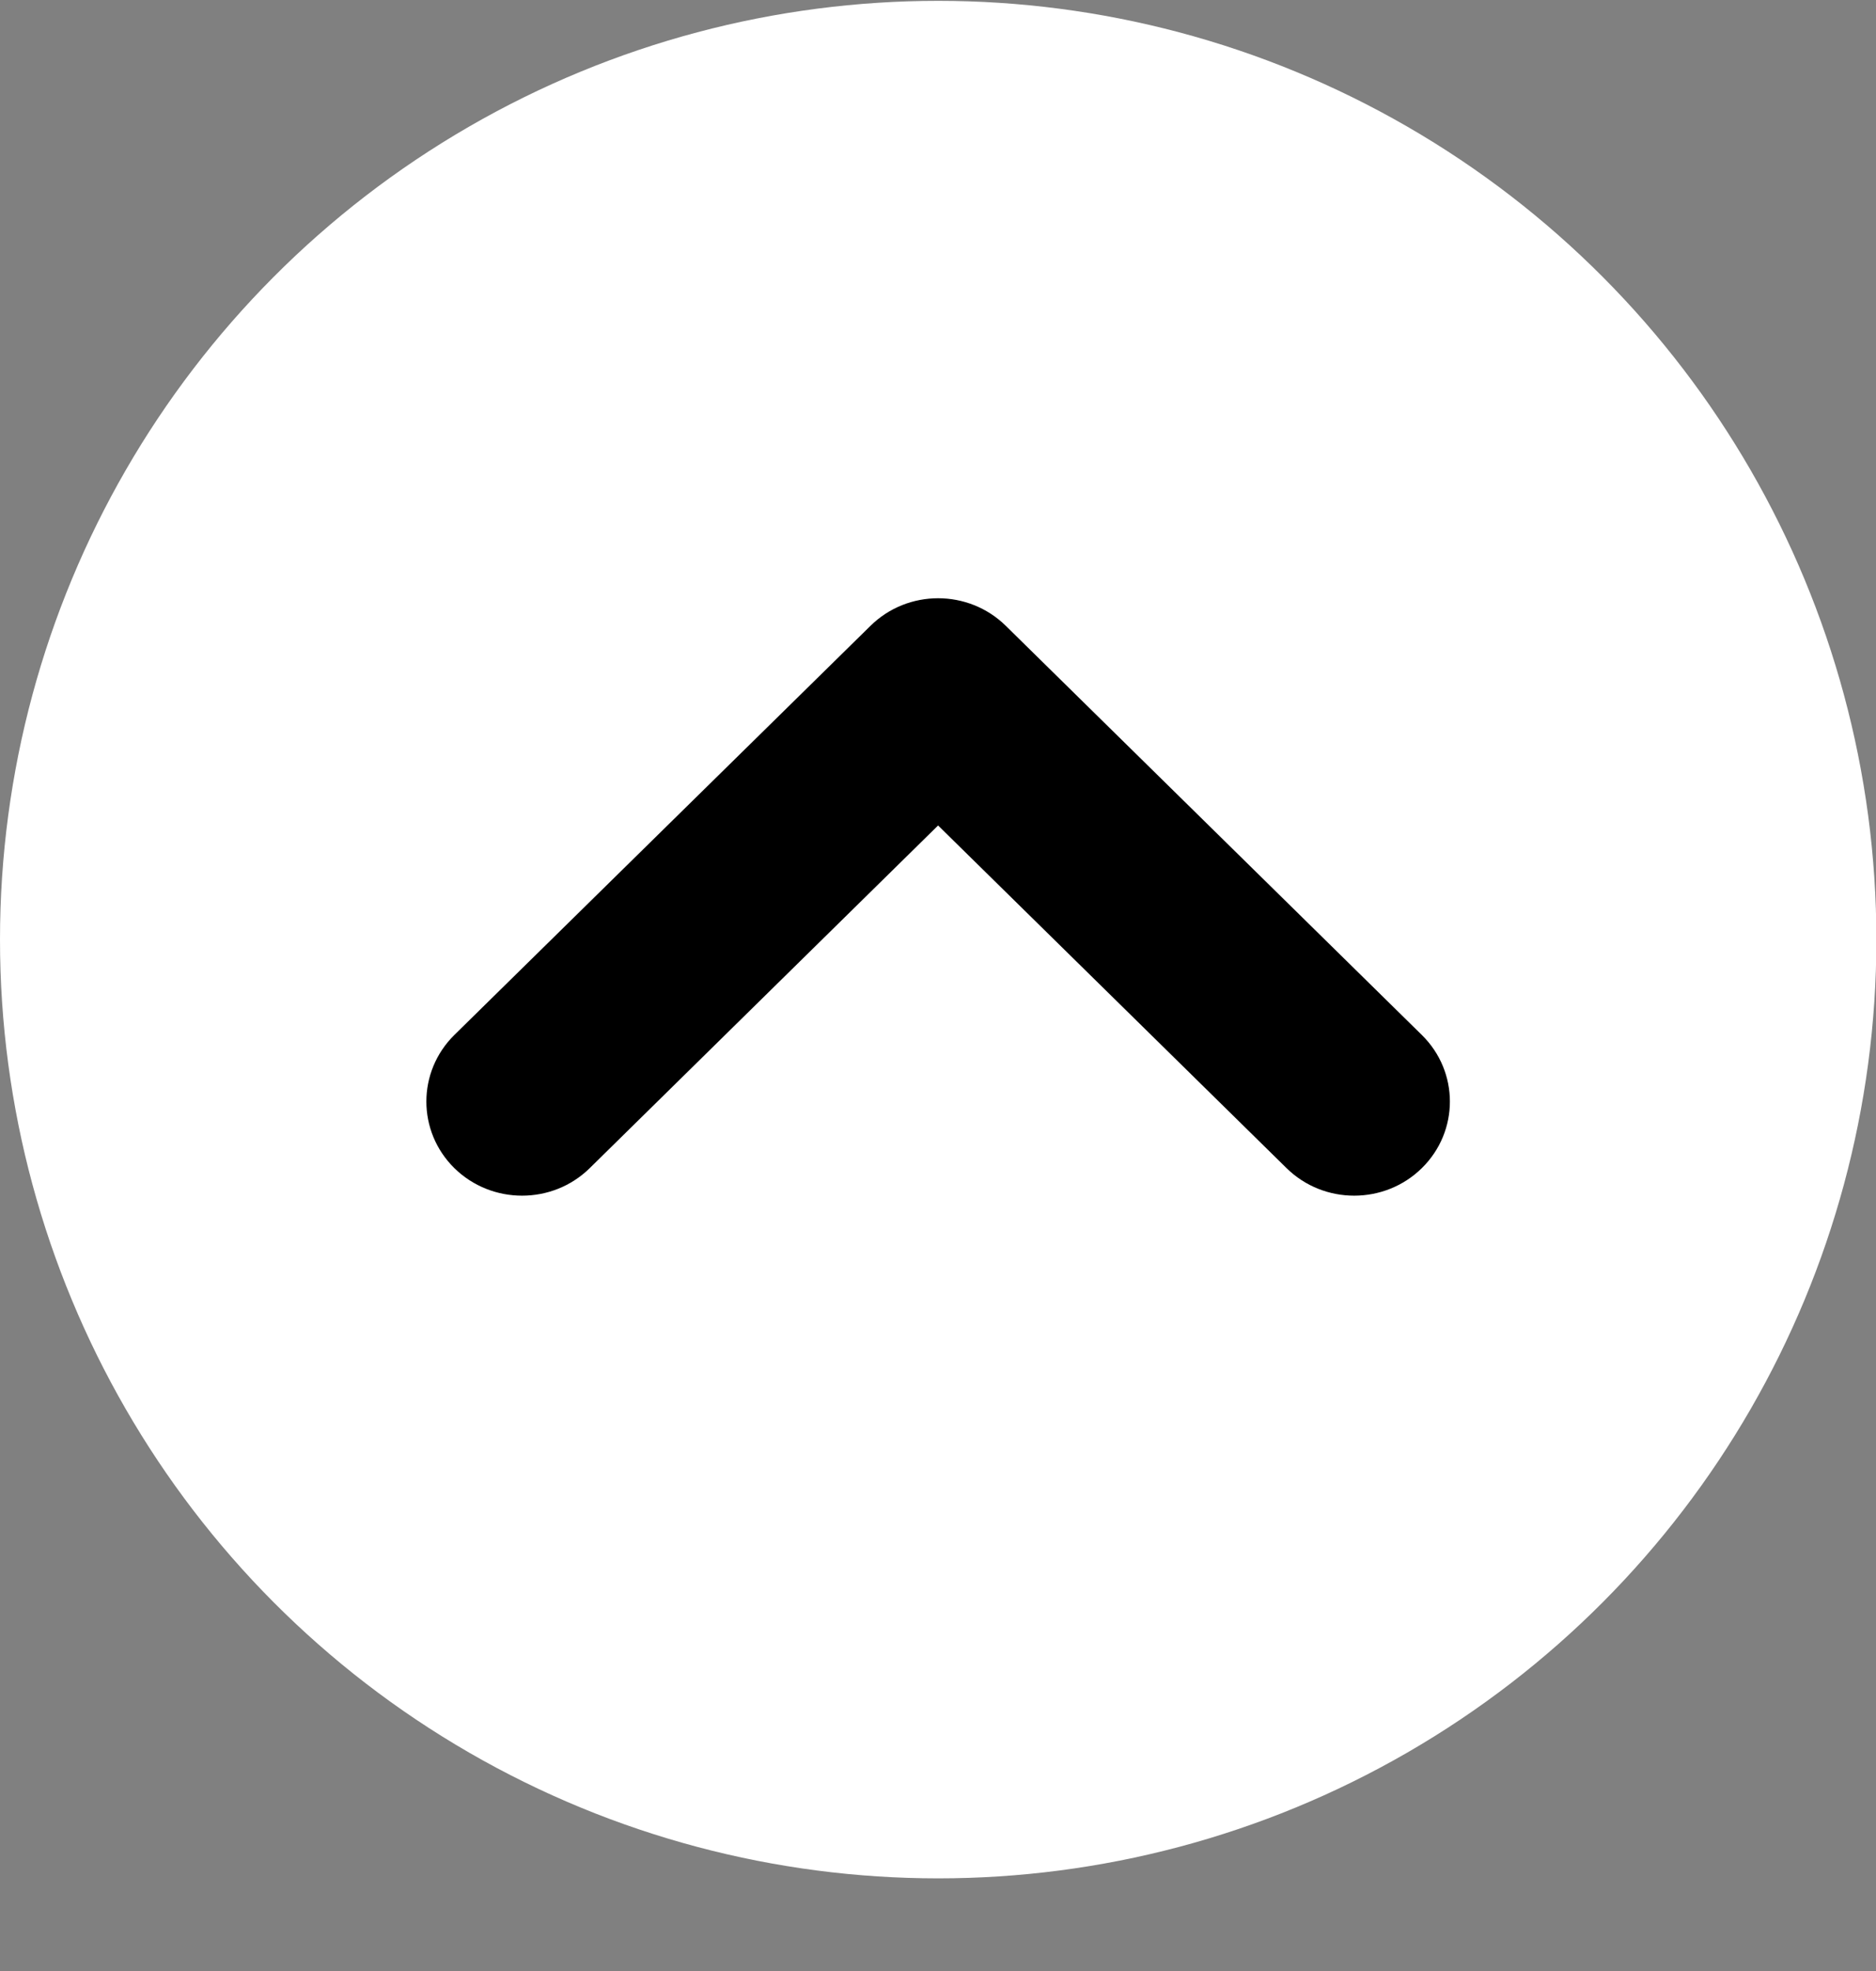 <svg width="20" height="21" viewBox="0 0 20 21" fill="none" xmlns="http://www.w3.org/2000/svg">
<rect x="0" y="0" width="20" height="21" fill="#808080" stroke="none"/>
<circle cx="10.002" cy="10.011" r="10.002" transform="rotate(-180 10.002 10.011)" fill="white"/>
<path fill-rule="evenodd" clip-rule="evenodd" d="M15.158 12.446C15.557 12.054 15.557 11.419 15.158 11.027L10.723 6.668C10.324 6.276 9.678 6.276 9.28 6.668L4.844 11.027C4.446 11.419 4.446 12.054 4.844 12.446C5.243 12.837 5.889 12.837 6.287 12.446L10.001 8.795L13.716 12.446C14.114 12.837 14.76 12.837 15.158 12.446Z" fill="black"/>
</svg>
